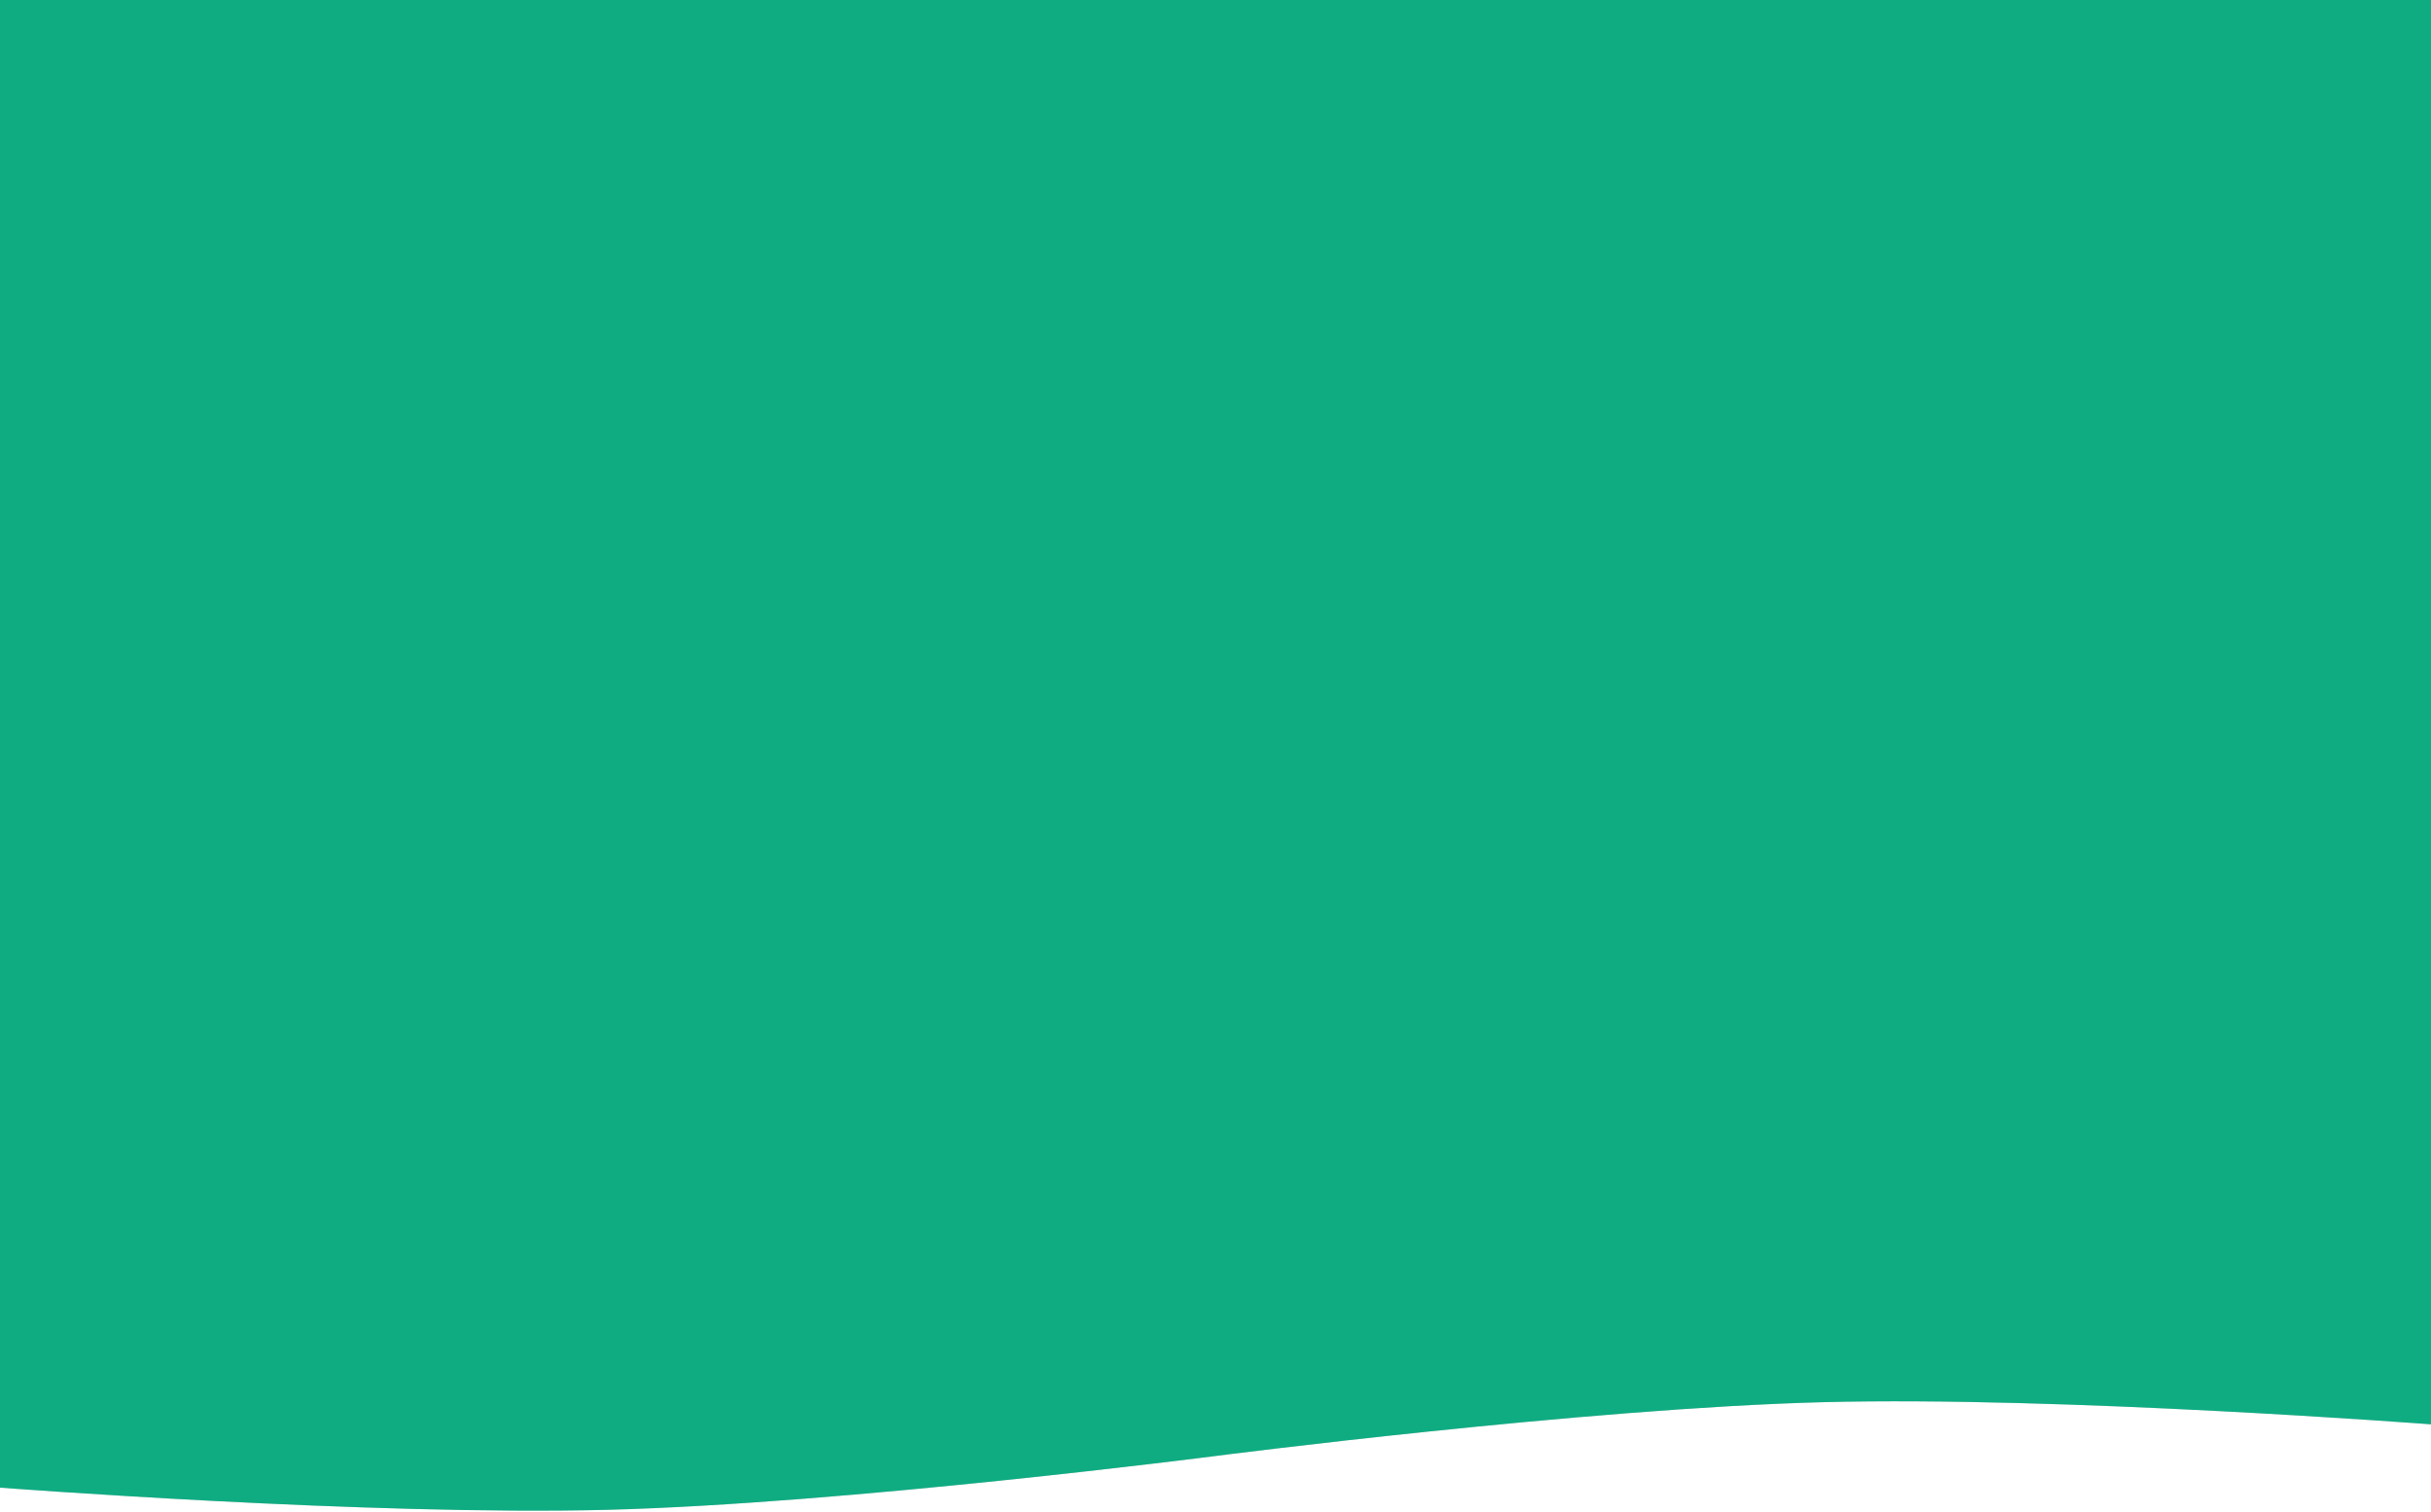 <svg width="1280" height="796" viewBox="0 0 1280 796" fill="none" xmlns="http://www.w3.org/2000/svg">
<path d="M0 0H1280V750C1280 750 1085.01 735.103 960 738.333C834.585 741.574 640 766.667 640 766.667C640 766.667 445.415 791.759 320 795C194.991 798.23 0 783.333 0 783.333V0Z" fill="#D2D2D2"/>
<path d="M0 0H1280V750C1280 750 1085.01 735.103 960 738.333C834.585 741.574 640 766.667 640 766.667C640 766.667 445.415 791.759 320 795C194.991 798.23 0 783.333 0 783.333V0Z" fill="#0FAC82"/>
</svg>
